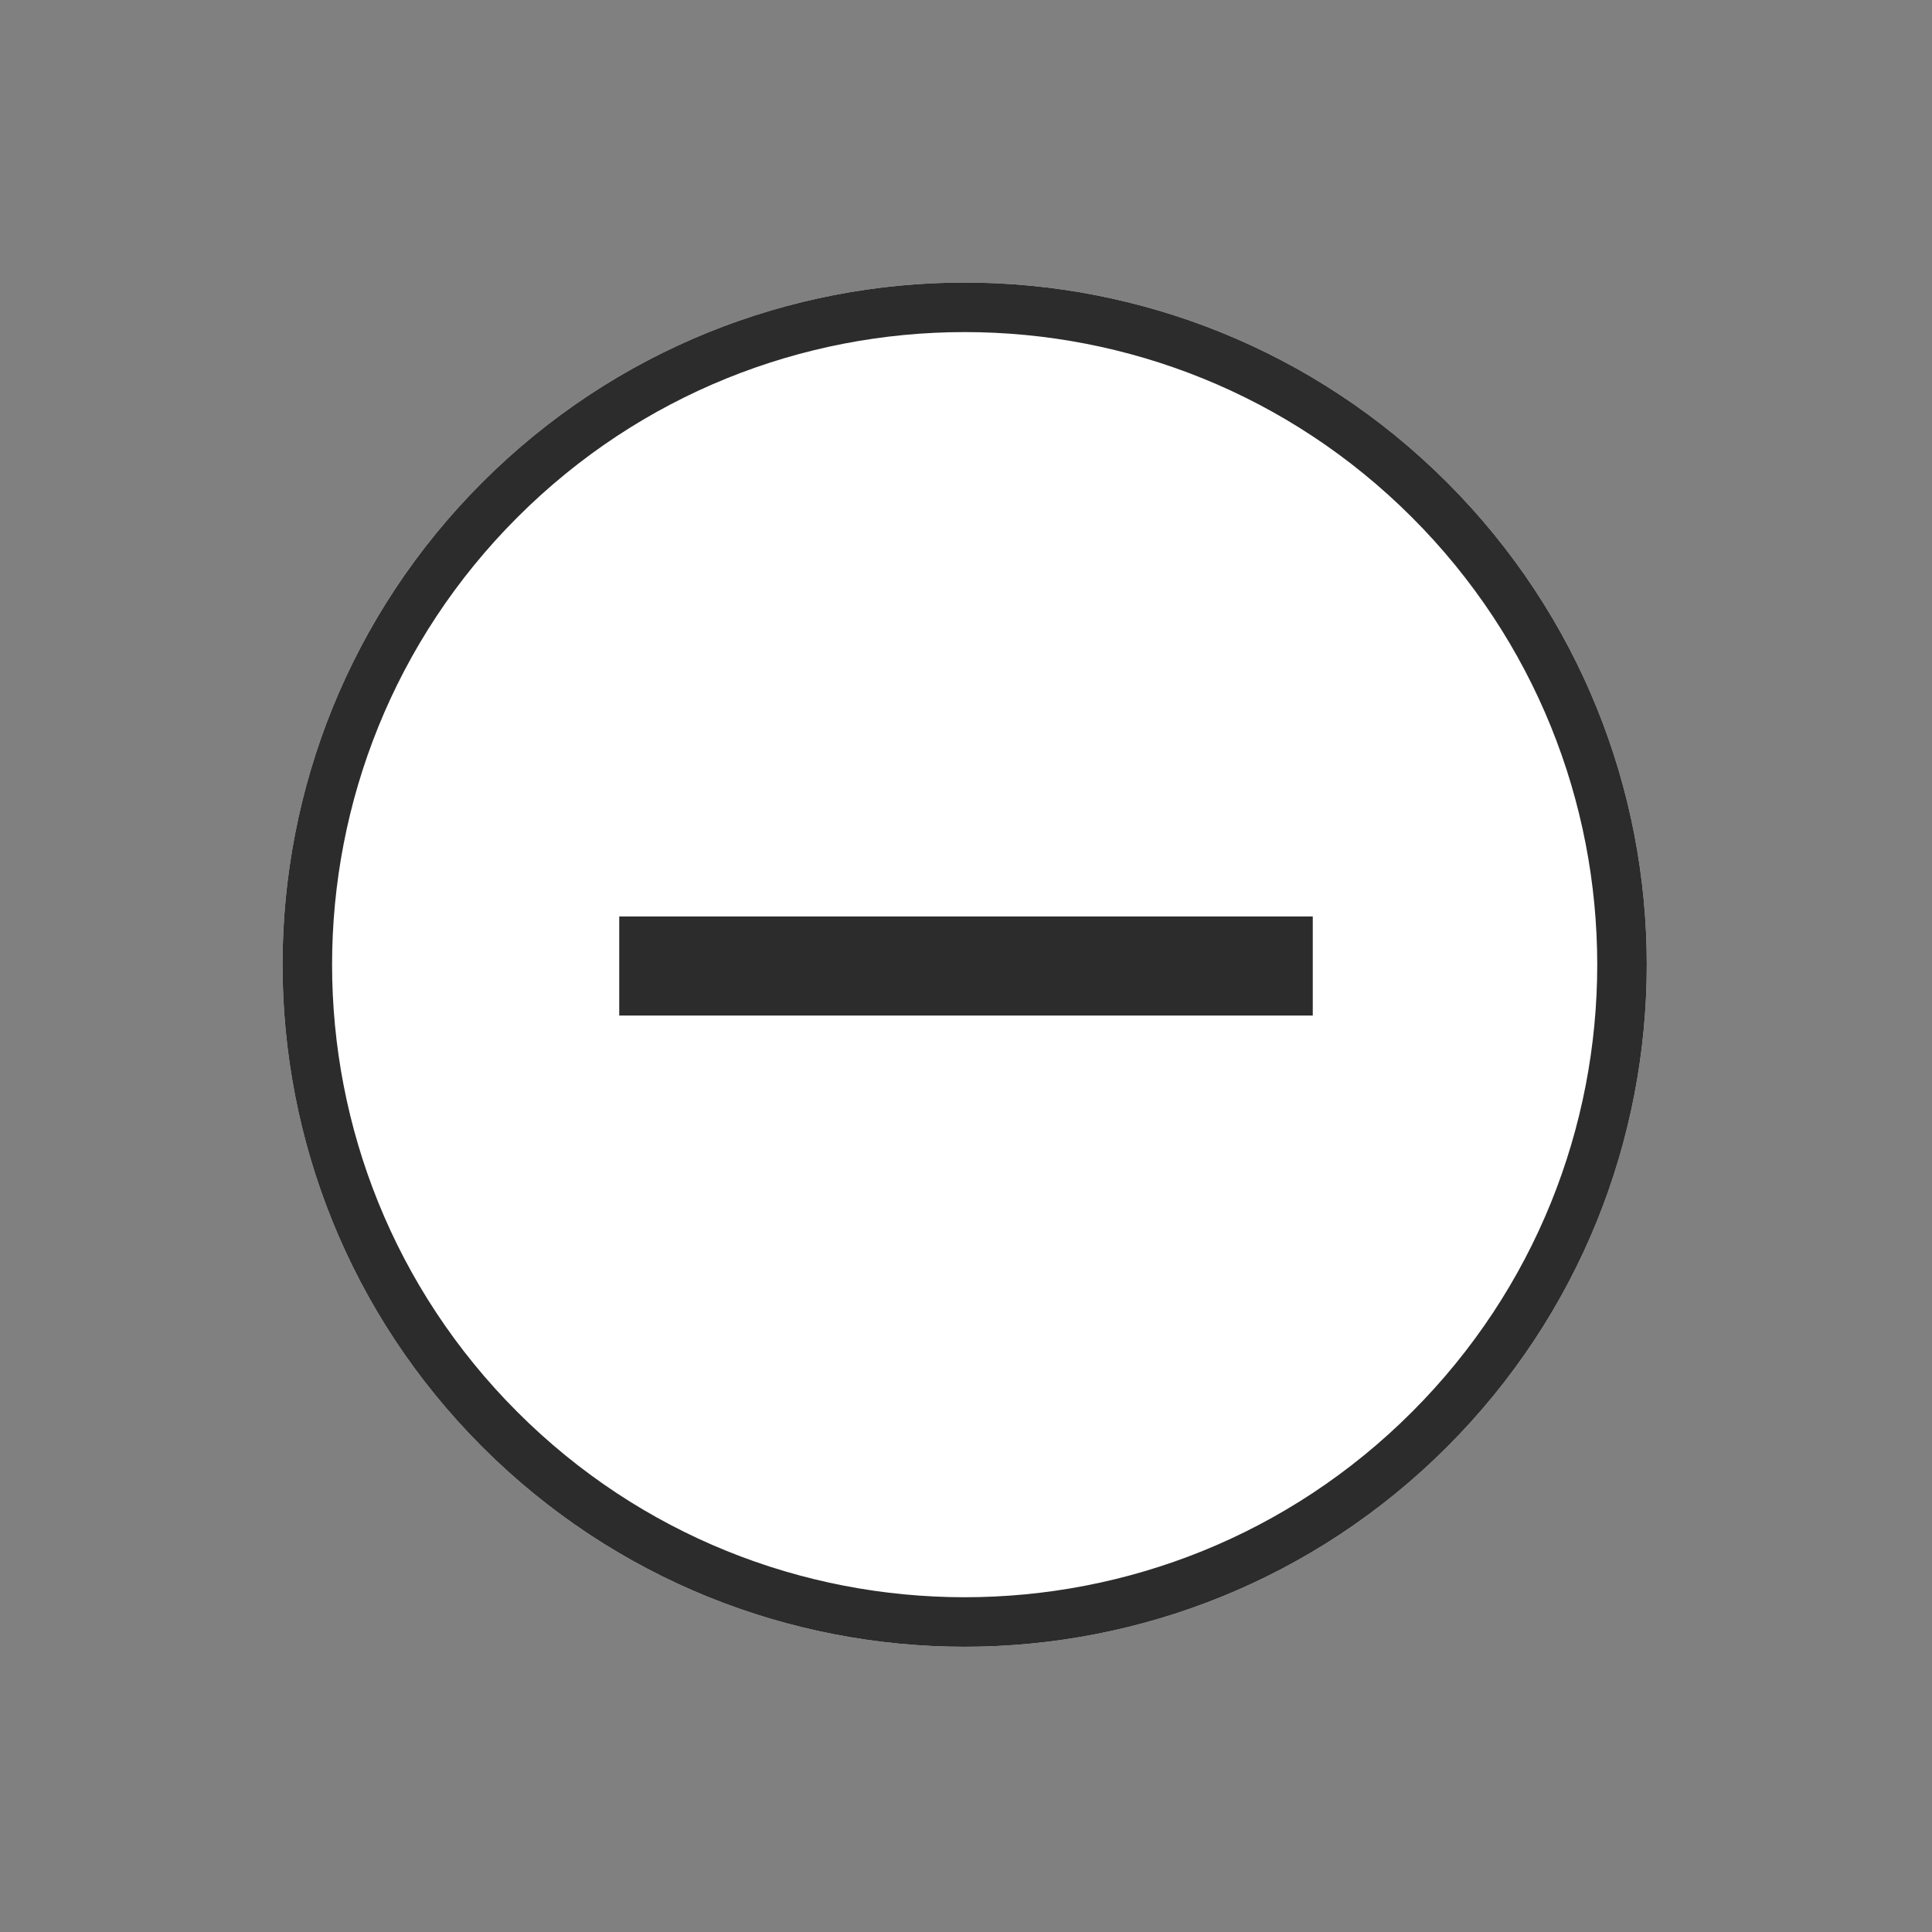 <svg width="78" height="78" viewBox="0 0 78 78" fill="none" xmlns="http://www.w3.org/2000/svg">
<rect x="0" y="0" width="78" height="78" fill="#808080" stroke="none"/>
<g clip-path="url(#clip0_2001_2)">
<path d="M19.473 58.419C30.228 69.174 47.664 69.174 58.419 58.419C69.174 47.664 69.174 30.228 58.419 19.473C47.664 8.718 30.228 8.718 19.473 19.473C8.719 30.228 8.719 47.664 19.473 58.419Z" fill="white"/>
<path d="M20.18 57.712C30.544 68.076 47.348 68.076 57.712 57.712C68.076 47.348 68.076 30.544 57.712 20.18C47.348 9.816 30.544 9.816 20.18 20.18C9.816 30.544 9.816 47.348 20.18 57.712Z" stroke="#2C2C2C" stroke-width="2"/>
<rect x="25" y="37" width="28" height="4" fill="#2C2C2C"/>
</g>
<defs>
<clipPath id="clip0_2001_2">
<rect width="77.892" height="77.892" fill="white"/>
</clipPath>
</defs>
</svg>
